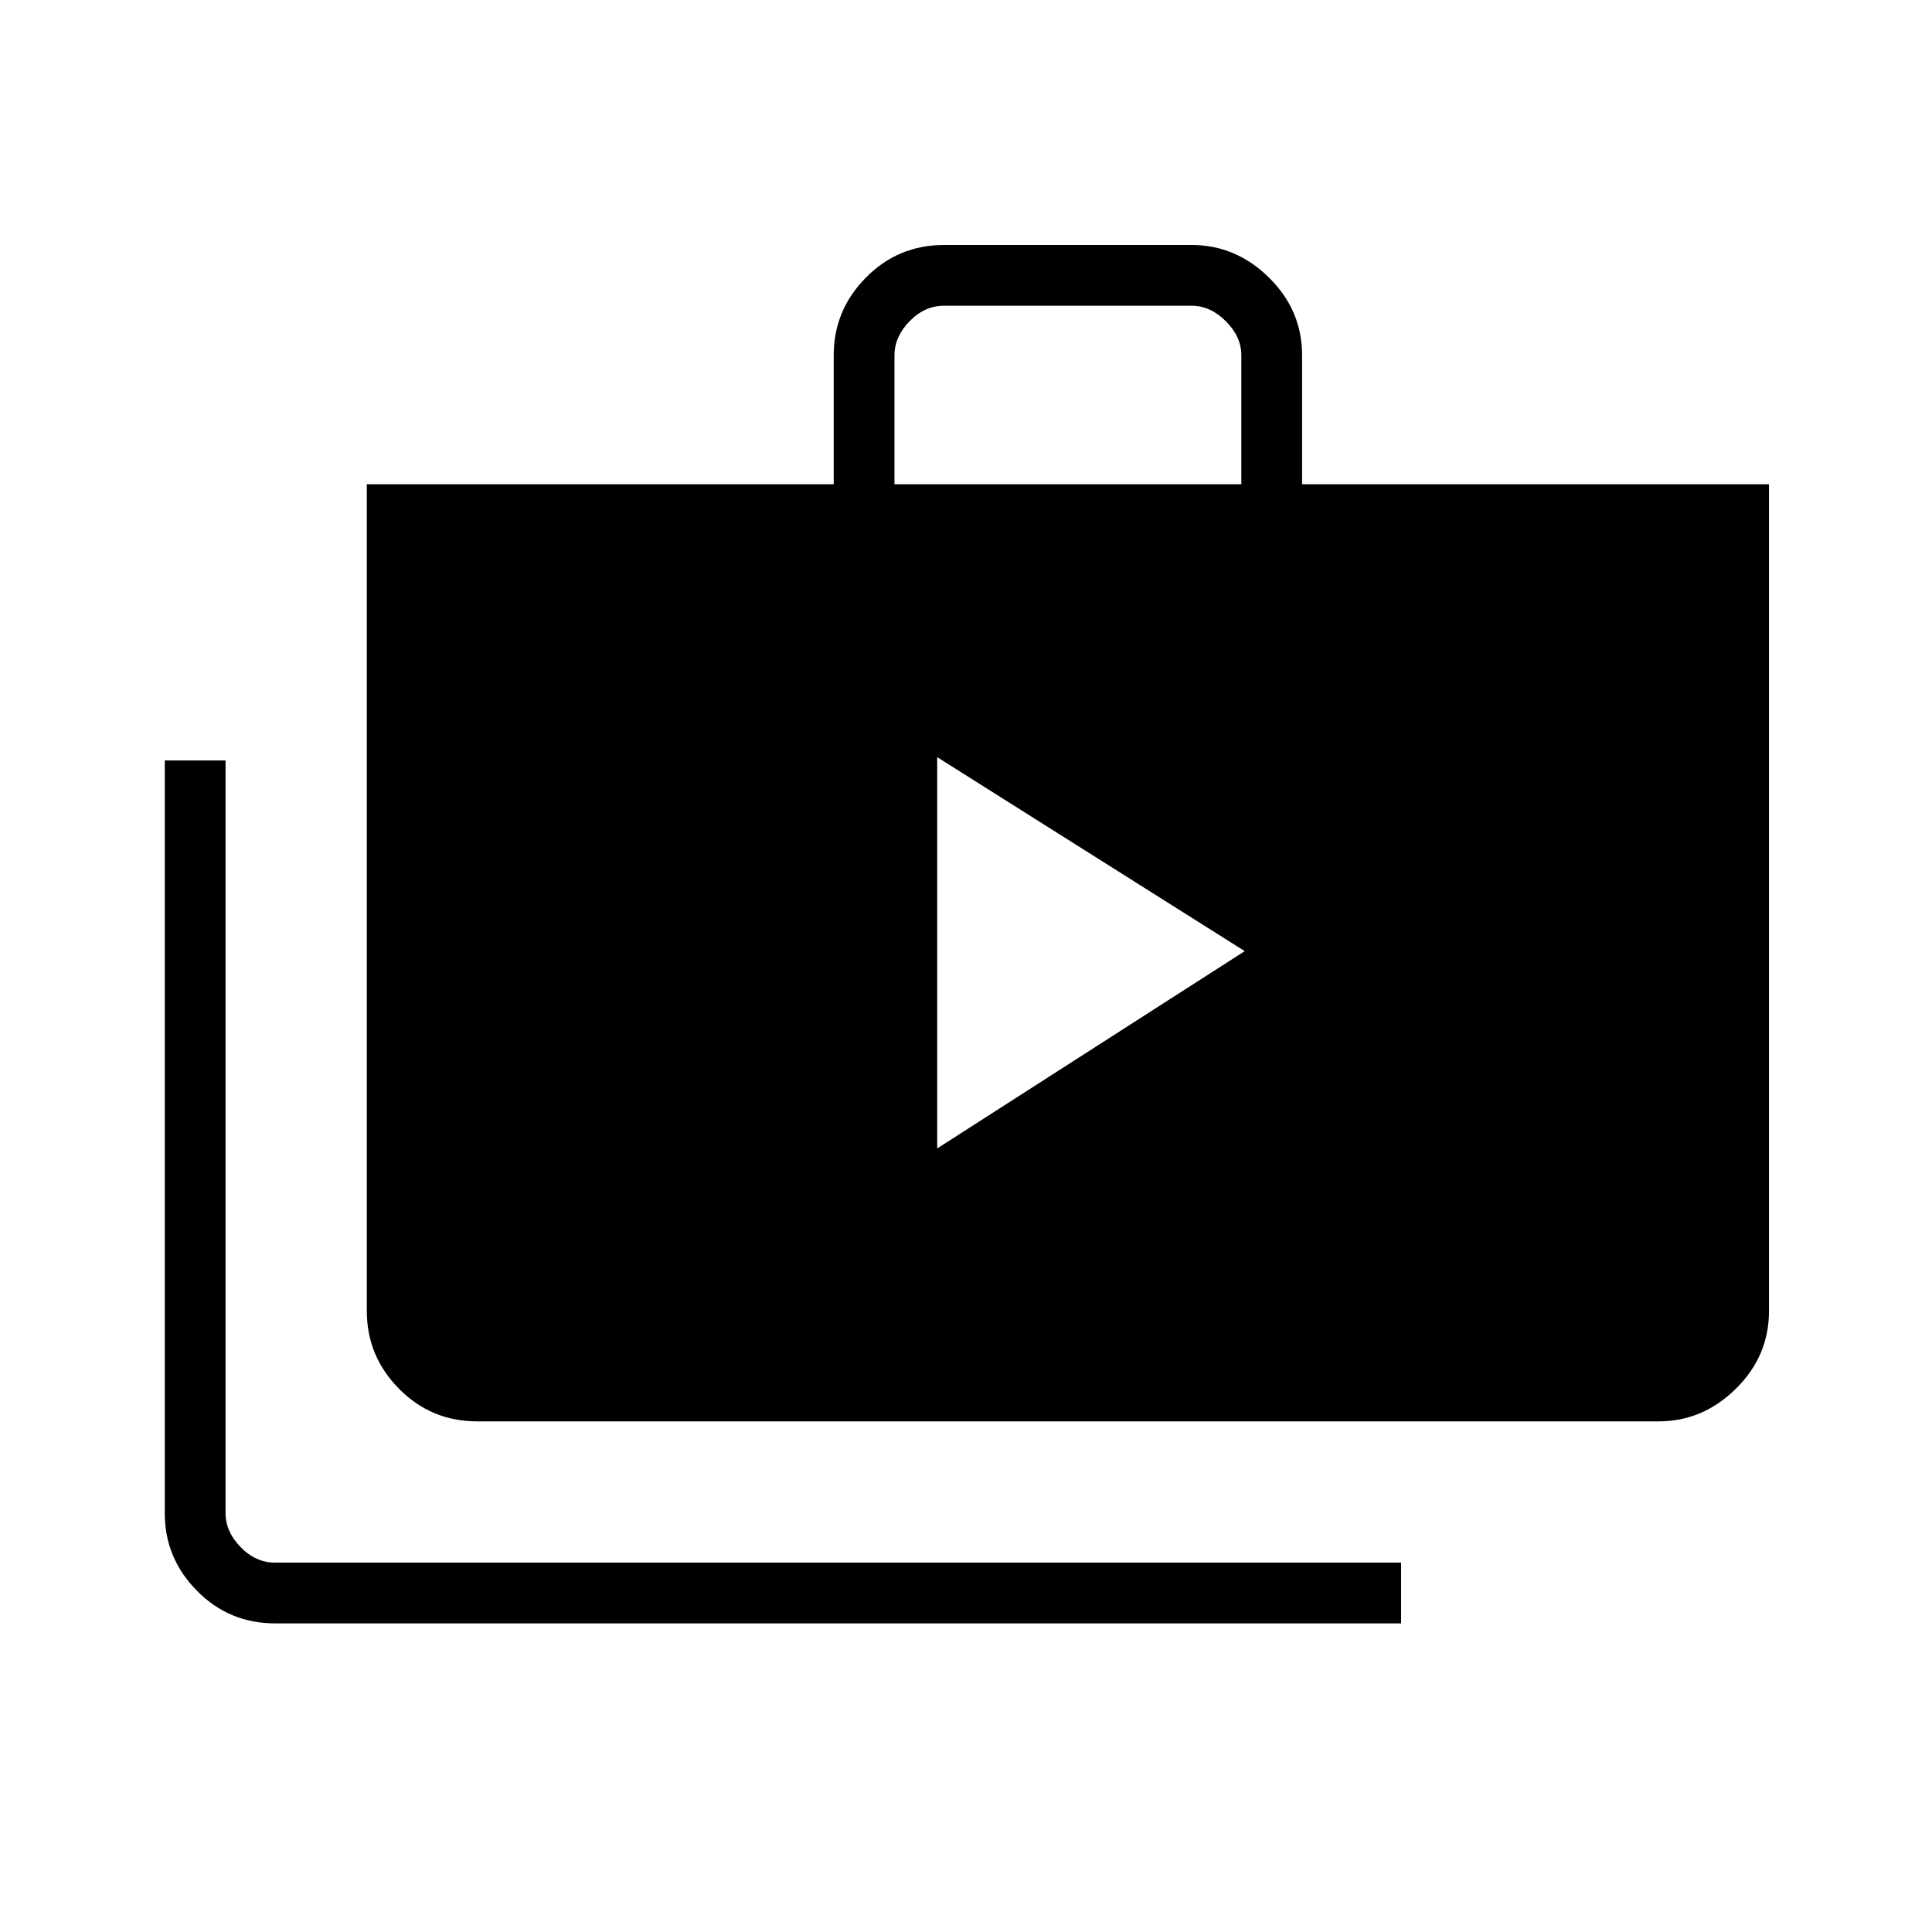 <svg xmlns="http://www.w3.org/2000/svg" height="48" viewBox="0 -960 960 960" width="48"><path d="m465.69-389.35 152.81-98.03-152.81-96.39v194.42Zm-329 236q-22.82 0-38.81-16.19-16-16.2-16-38.52v-374.09h30.2v374q0 9.23 7.5 16.92 7.5 7.69 17.11 7.69h559.5v30.19h-559.5Zm100.39-100.38q-22.82 0-38.82-16.2-15.99-16.2-15.99-38.61v-410.84h232v-64.13q0-22.36 15.99-38.56 16-16.2 38.82-16.2h123.09q21.9 0 38.37 16.2Q647-805.87 647-783.51v64.13h232v410.84q0 22.41-16.46 38.61-16.47 16.2-38.35 16.2H237.08Zm207.38-465.65h172.35v-64.08q0-9.23-7.69-16.92-7.7-7.7-16.93-7.7H469.08q-9.62 0-17.12 7.7-7.5 7.69-7.5 16.92v64.08Z"/></svg>